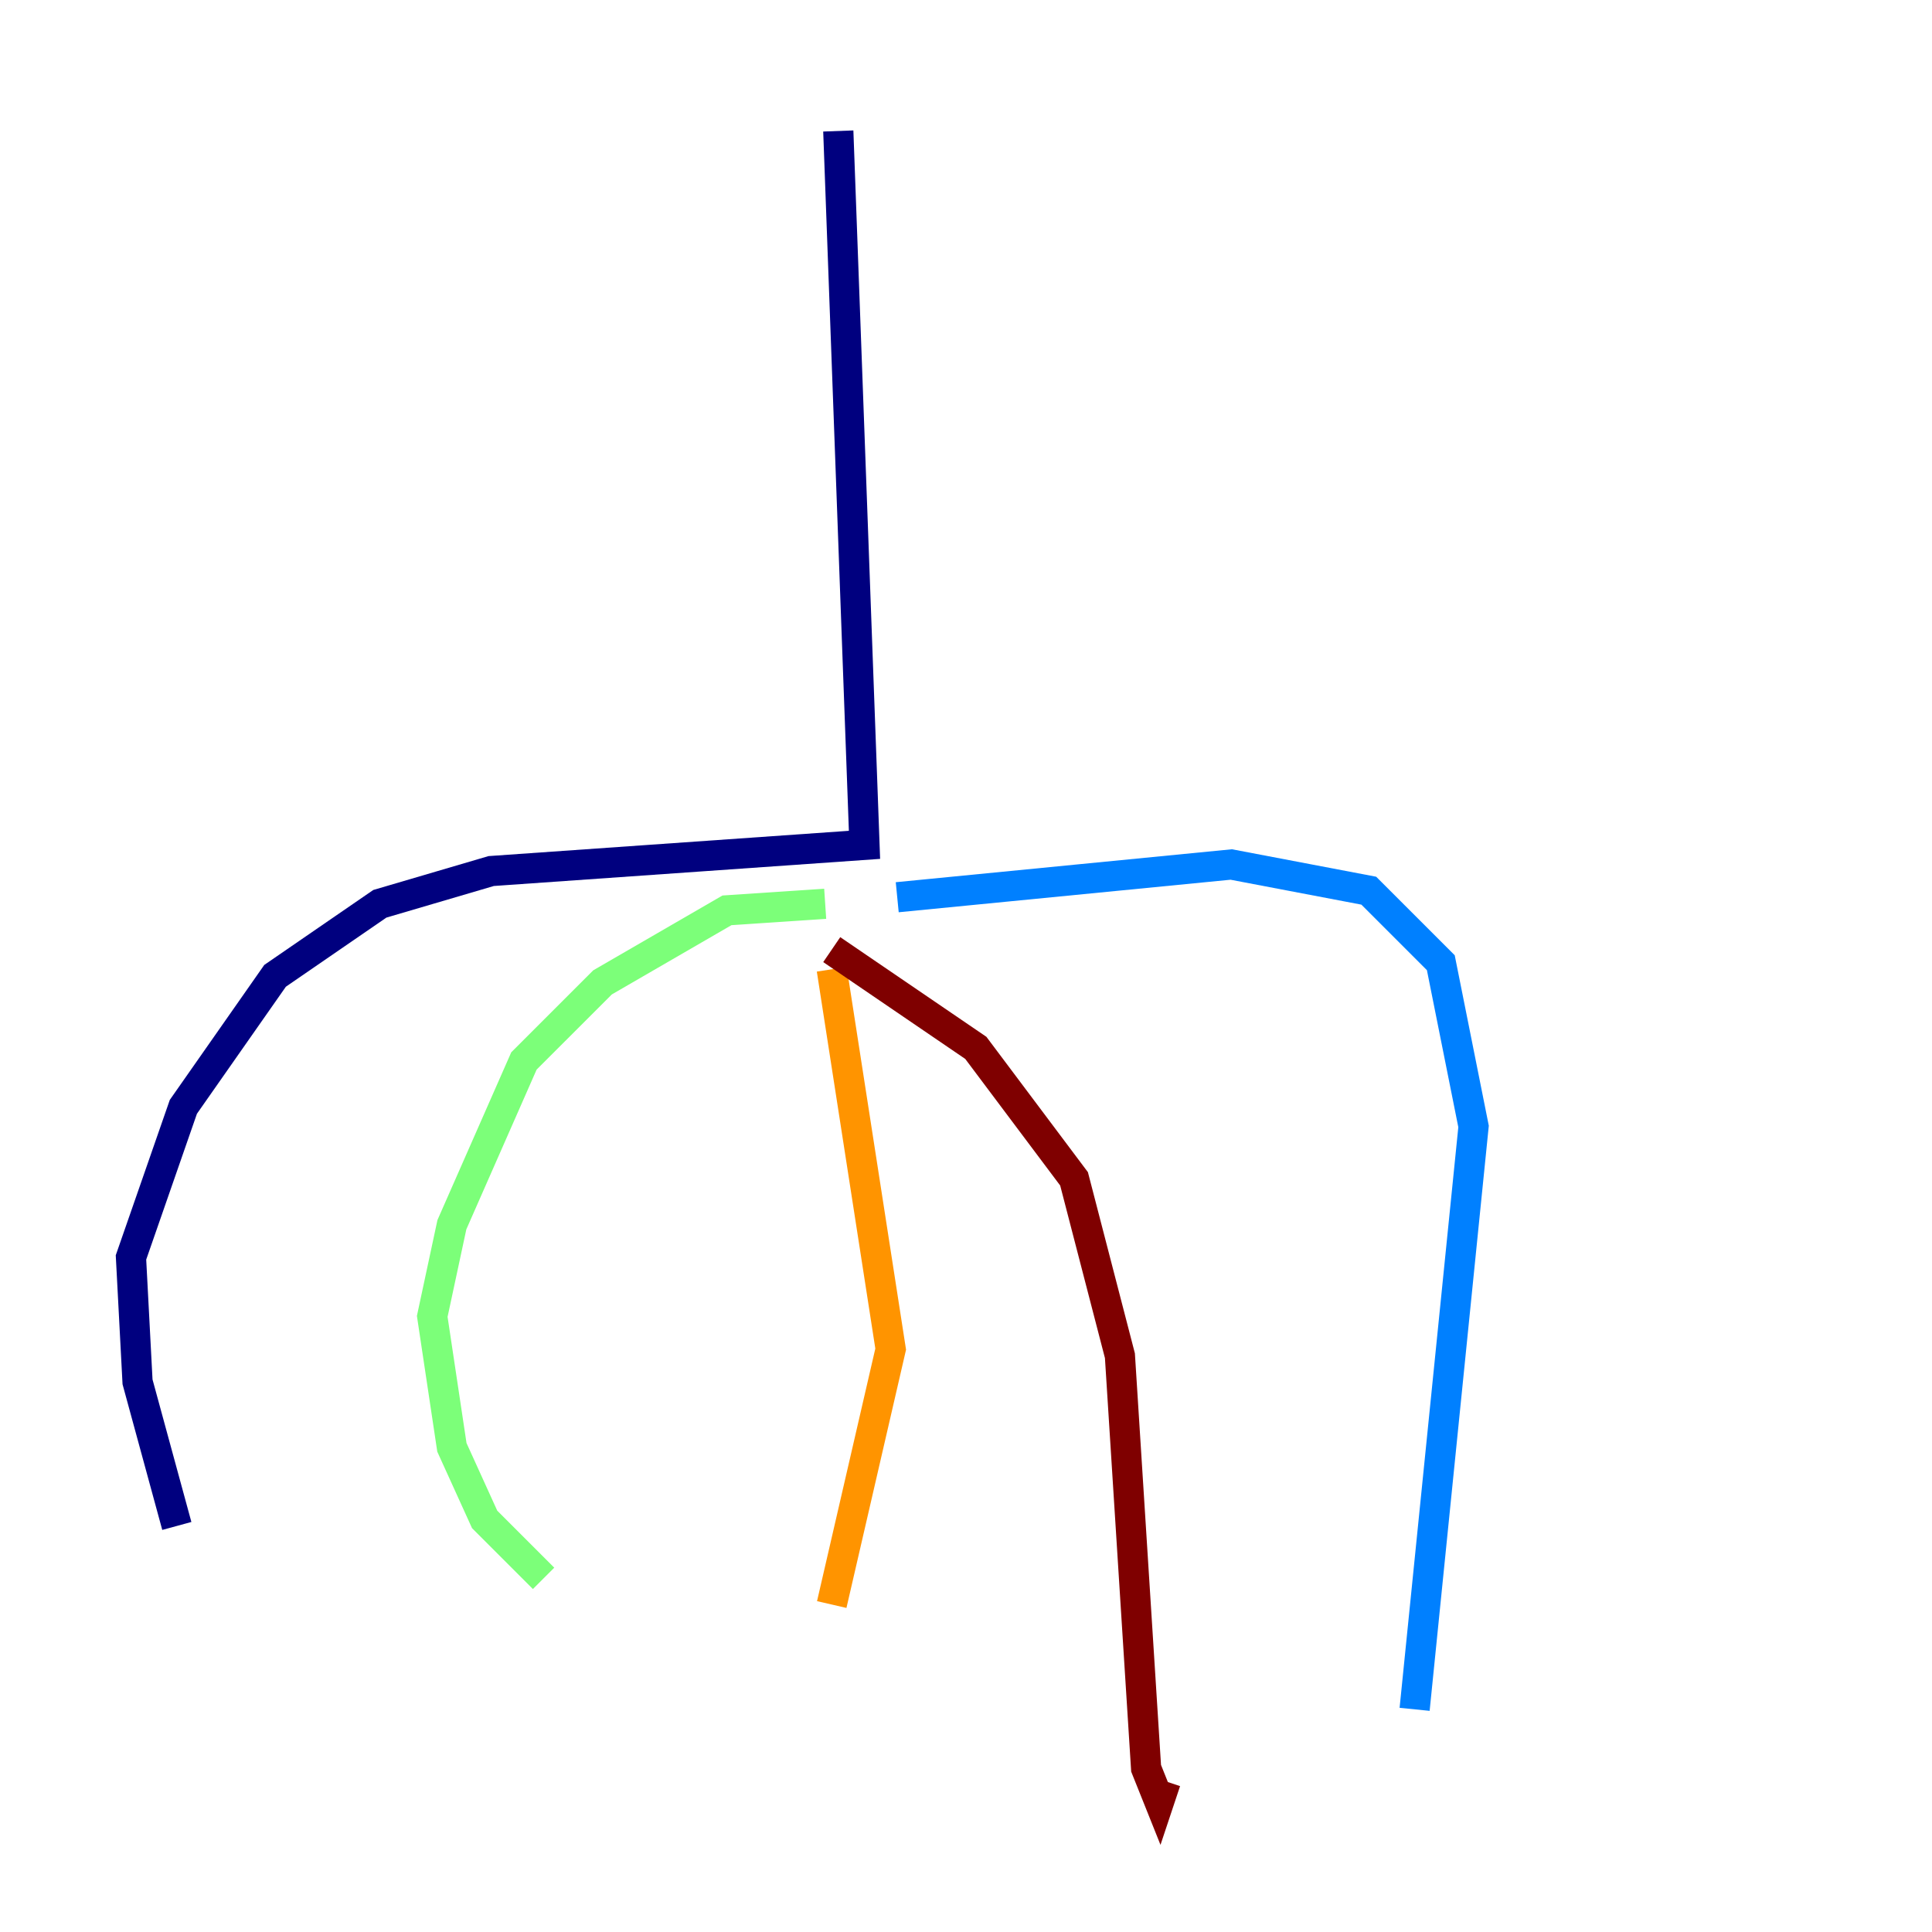 <?xml version="1.0" encoding="utf-8" ?>
<svg baseProfile="tiny" height="128" version="1.2" viewBox="0,0,128,128" width="128" xmlns="http://www.w3.org/2000/svg" xmlns:ev="http://www.w3.org/2001/xml-events" xmlns:xlink="http://www.w3.org/1999/xlink"><defs /><polyline fill="none" points="55.539,8.678 57.275,55.973 32.542,57.709 25.166,59.878 18.224,64.651 12.149,73.329 8.678,83.308 9.112,91.552 11.715,101.098" stroke="#00007f" stroke-width="2" /><polyline fill="none" points="59.444,59.444 81.573,57.275 90.685,59.01 95.458,63.783 97.627,74.63 93.722,113.248" stroke="#0080ff" stroke-width="2" /><polyline fill="none" points="54.671,59.878 48.163,60.312 39.919,65.085 34.712,70.291 29.939,81.139 28.637,87.214 29.939,95.891 32.108,100.664 36.014,104.57" stroke="#7cff79" stroke-width="2" /><polyline fill="none" points="55.105,64.217 59.01,89.383 55.105,106.305" stroke="#ff9400" stroke-width="2" /><polyline fill="none" points="55.105,62.915 64.651,69.424 71.159,78.102 74.197,89.817 75.932,117.153 76.8,119.322 77.234,118.02" stroke="#7f0000" stroke-width="2" /></svg>